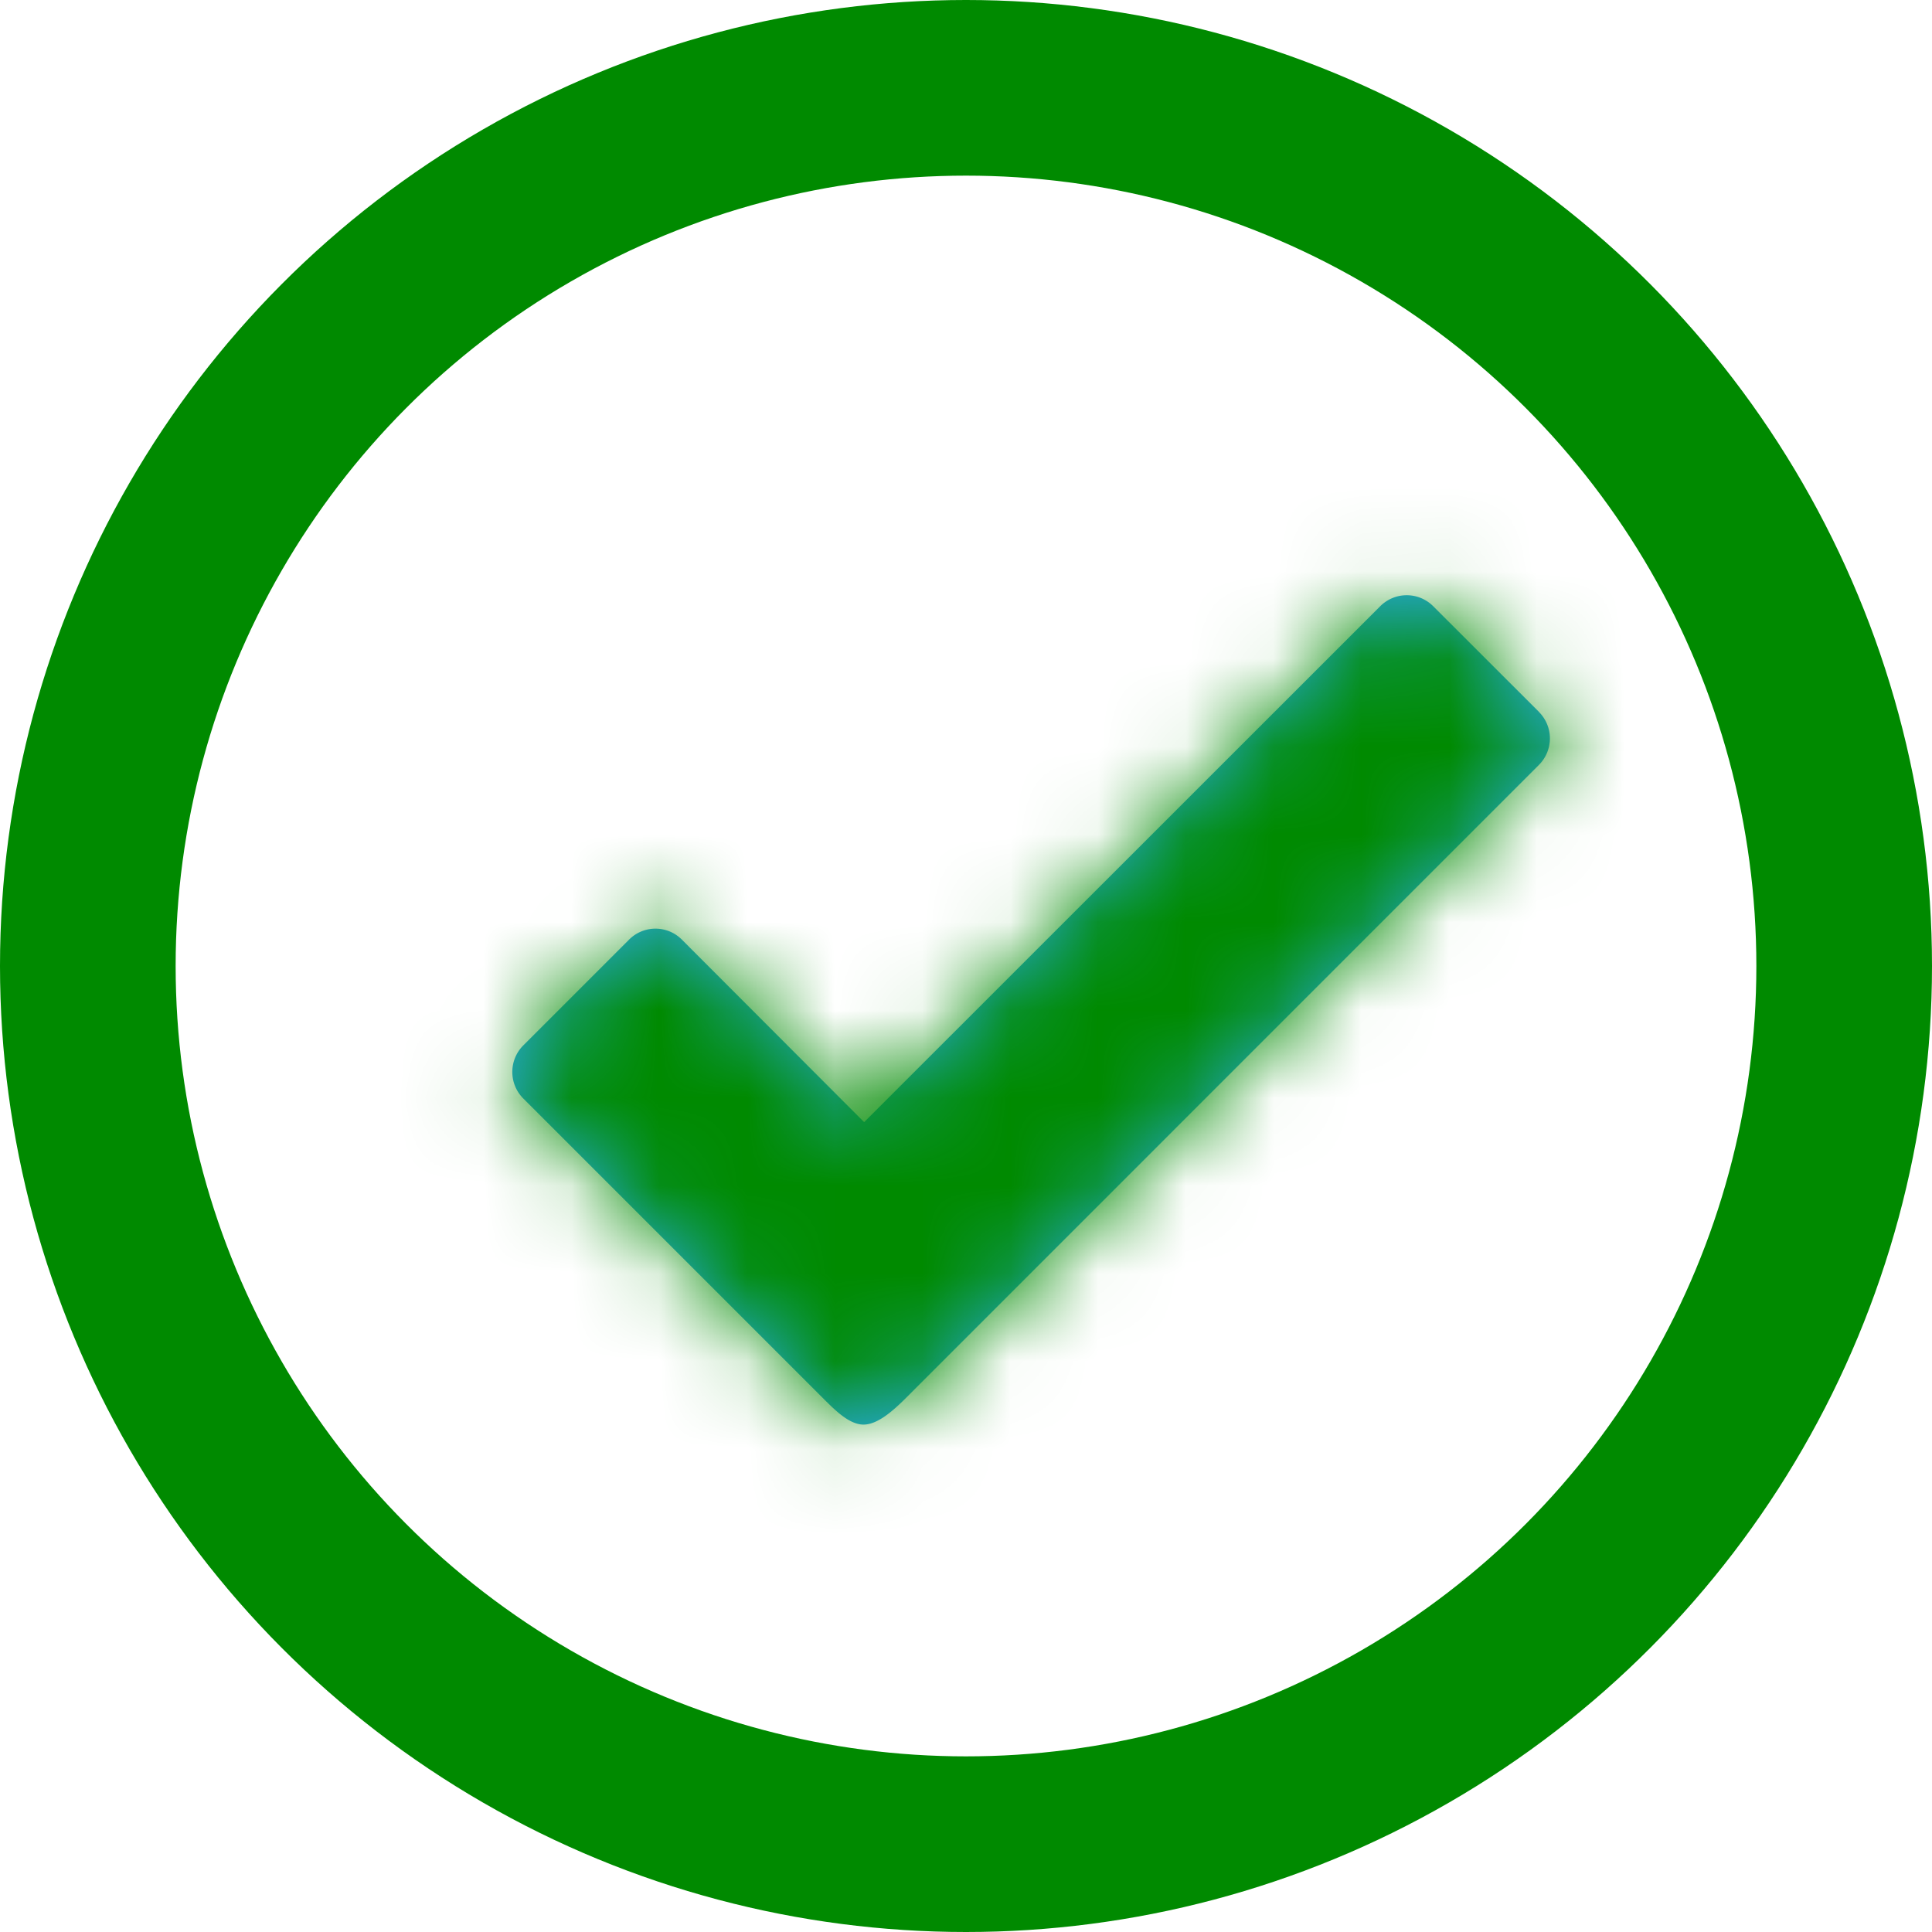 <svg width="22" height="22" viewBox="0 0 22 22" xmlns="http://www.w3.org/2000/svg"
     xmlns:xlink="http://www.w3.org/1999/xlink">
    <defs>
        <path
            d="M14.525 5.107l-1.206-1.205a.426.426 0 00-.602.001L6.84 9.778 4.765 7.7a.424.424 0 00-.602 0L2.958 8.905a.428.428 0 000 .603l3.43 3.43c.123.121.283.284.445.284.163 0 .34-.163.464-.284l7.227-7.228a.426.426 0 000-.603"
            id="a"/>
    </defs>
    <g fill="none" fill-rule="evenodd">
        <circle stroke="#008A00" stroke-width="2" cx="11" cy="11" r="10"/>
        <g transform="translate(3 3)">
            <mask id="b" fill="#fff">
                <use xlink:href="#a"/>
            </mask>
            <use fill="#29ABE2" xlink:href="#a"/>
            <g mask="url(#b)" fill="#008A00">
                <path d="M0 0h17v17H0z"/>
            </g>
        </g>
    </g>
</svg>
